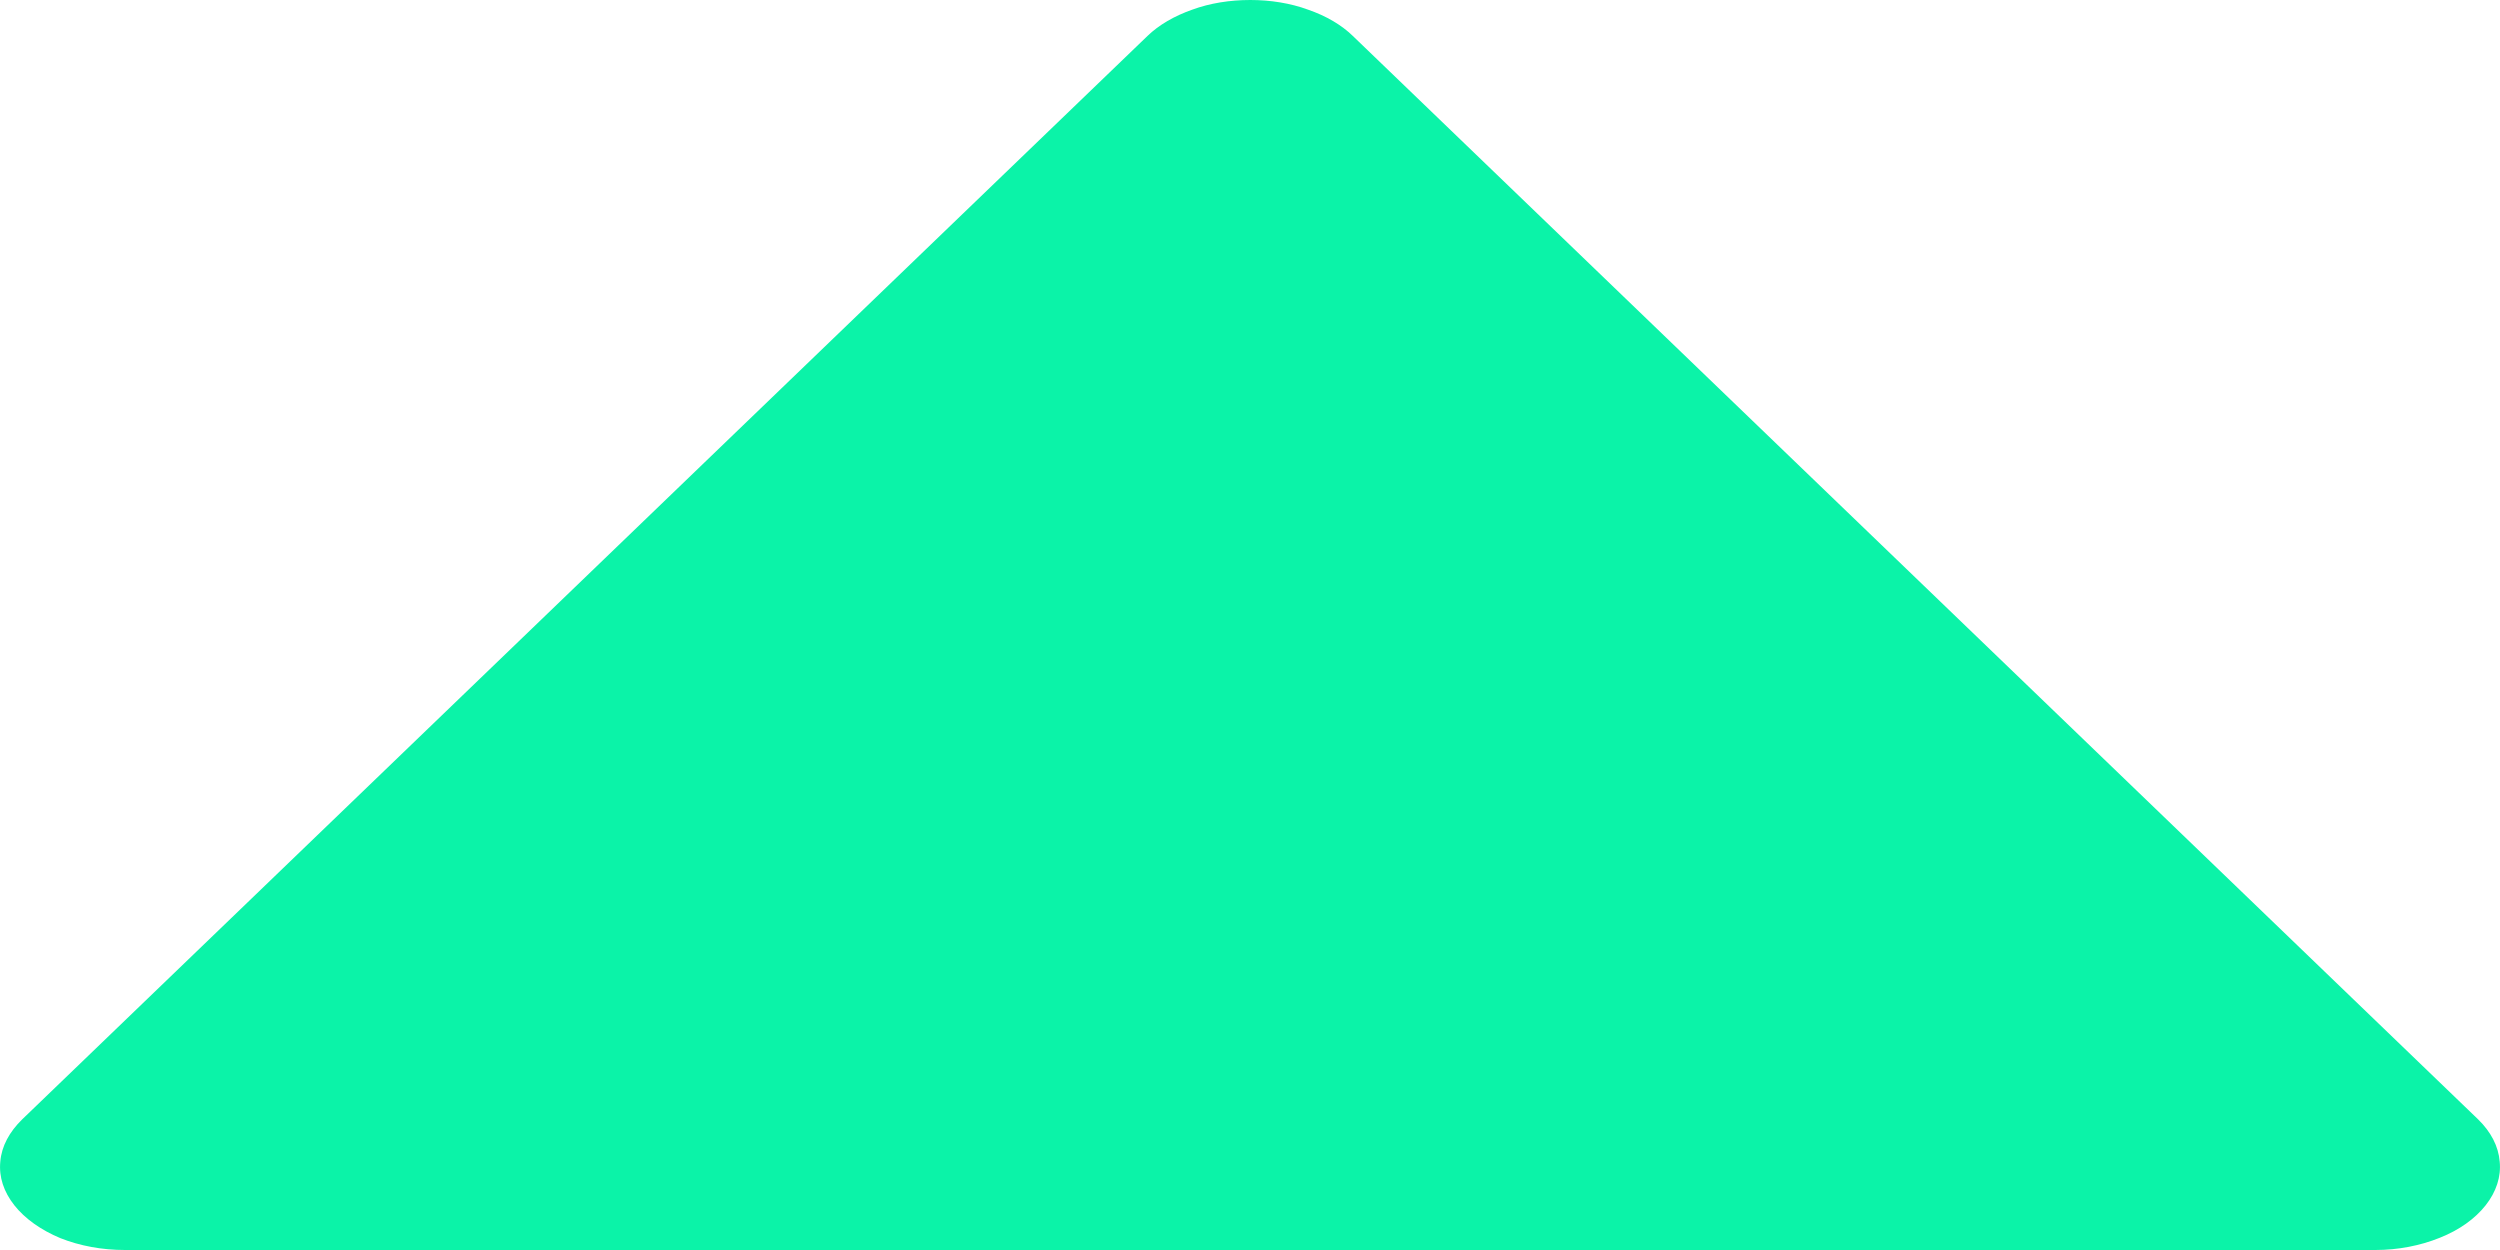 <svg width="8" height="4" viewBox="0 0 8 4" fill="none" xmlns="http://www.w3.org/2000/svg">
<path d="M4.329 0.115C4.293 0.08 4.244 0.051 4.186 0.031C4.129 0.01 4.065 -1.05568e-07 4.001 -1.11225e-07C3.936 -1.16883e-07 3.872 0.01 3.815 0.031C3.758 0.051 3.708 0.08 3.672 0.115L0.071 3.582C0.03 3.622 0.005 3.668 0.001 3.717C-0.004 3.766 0.012 3.814 0.046 3.857C0.08 3.9 0.131 3.936 0.193 3.962C0.256 3.987 0.327 4 0.4 4L7.601 4C7.674 4 7.745 3.986 7.807 3.961C7.87 3.936 7.92 3.9 7.954 3.857C7.988 3.814 8.004 3.765 7.999 3.717C7.995 3.668 7.971 3.622 7.93 3.582L4.329 0.115Z" fill="#0BF3A8"/>
</svg>
